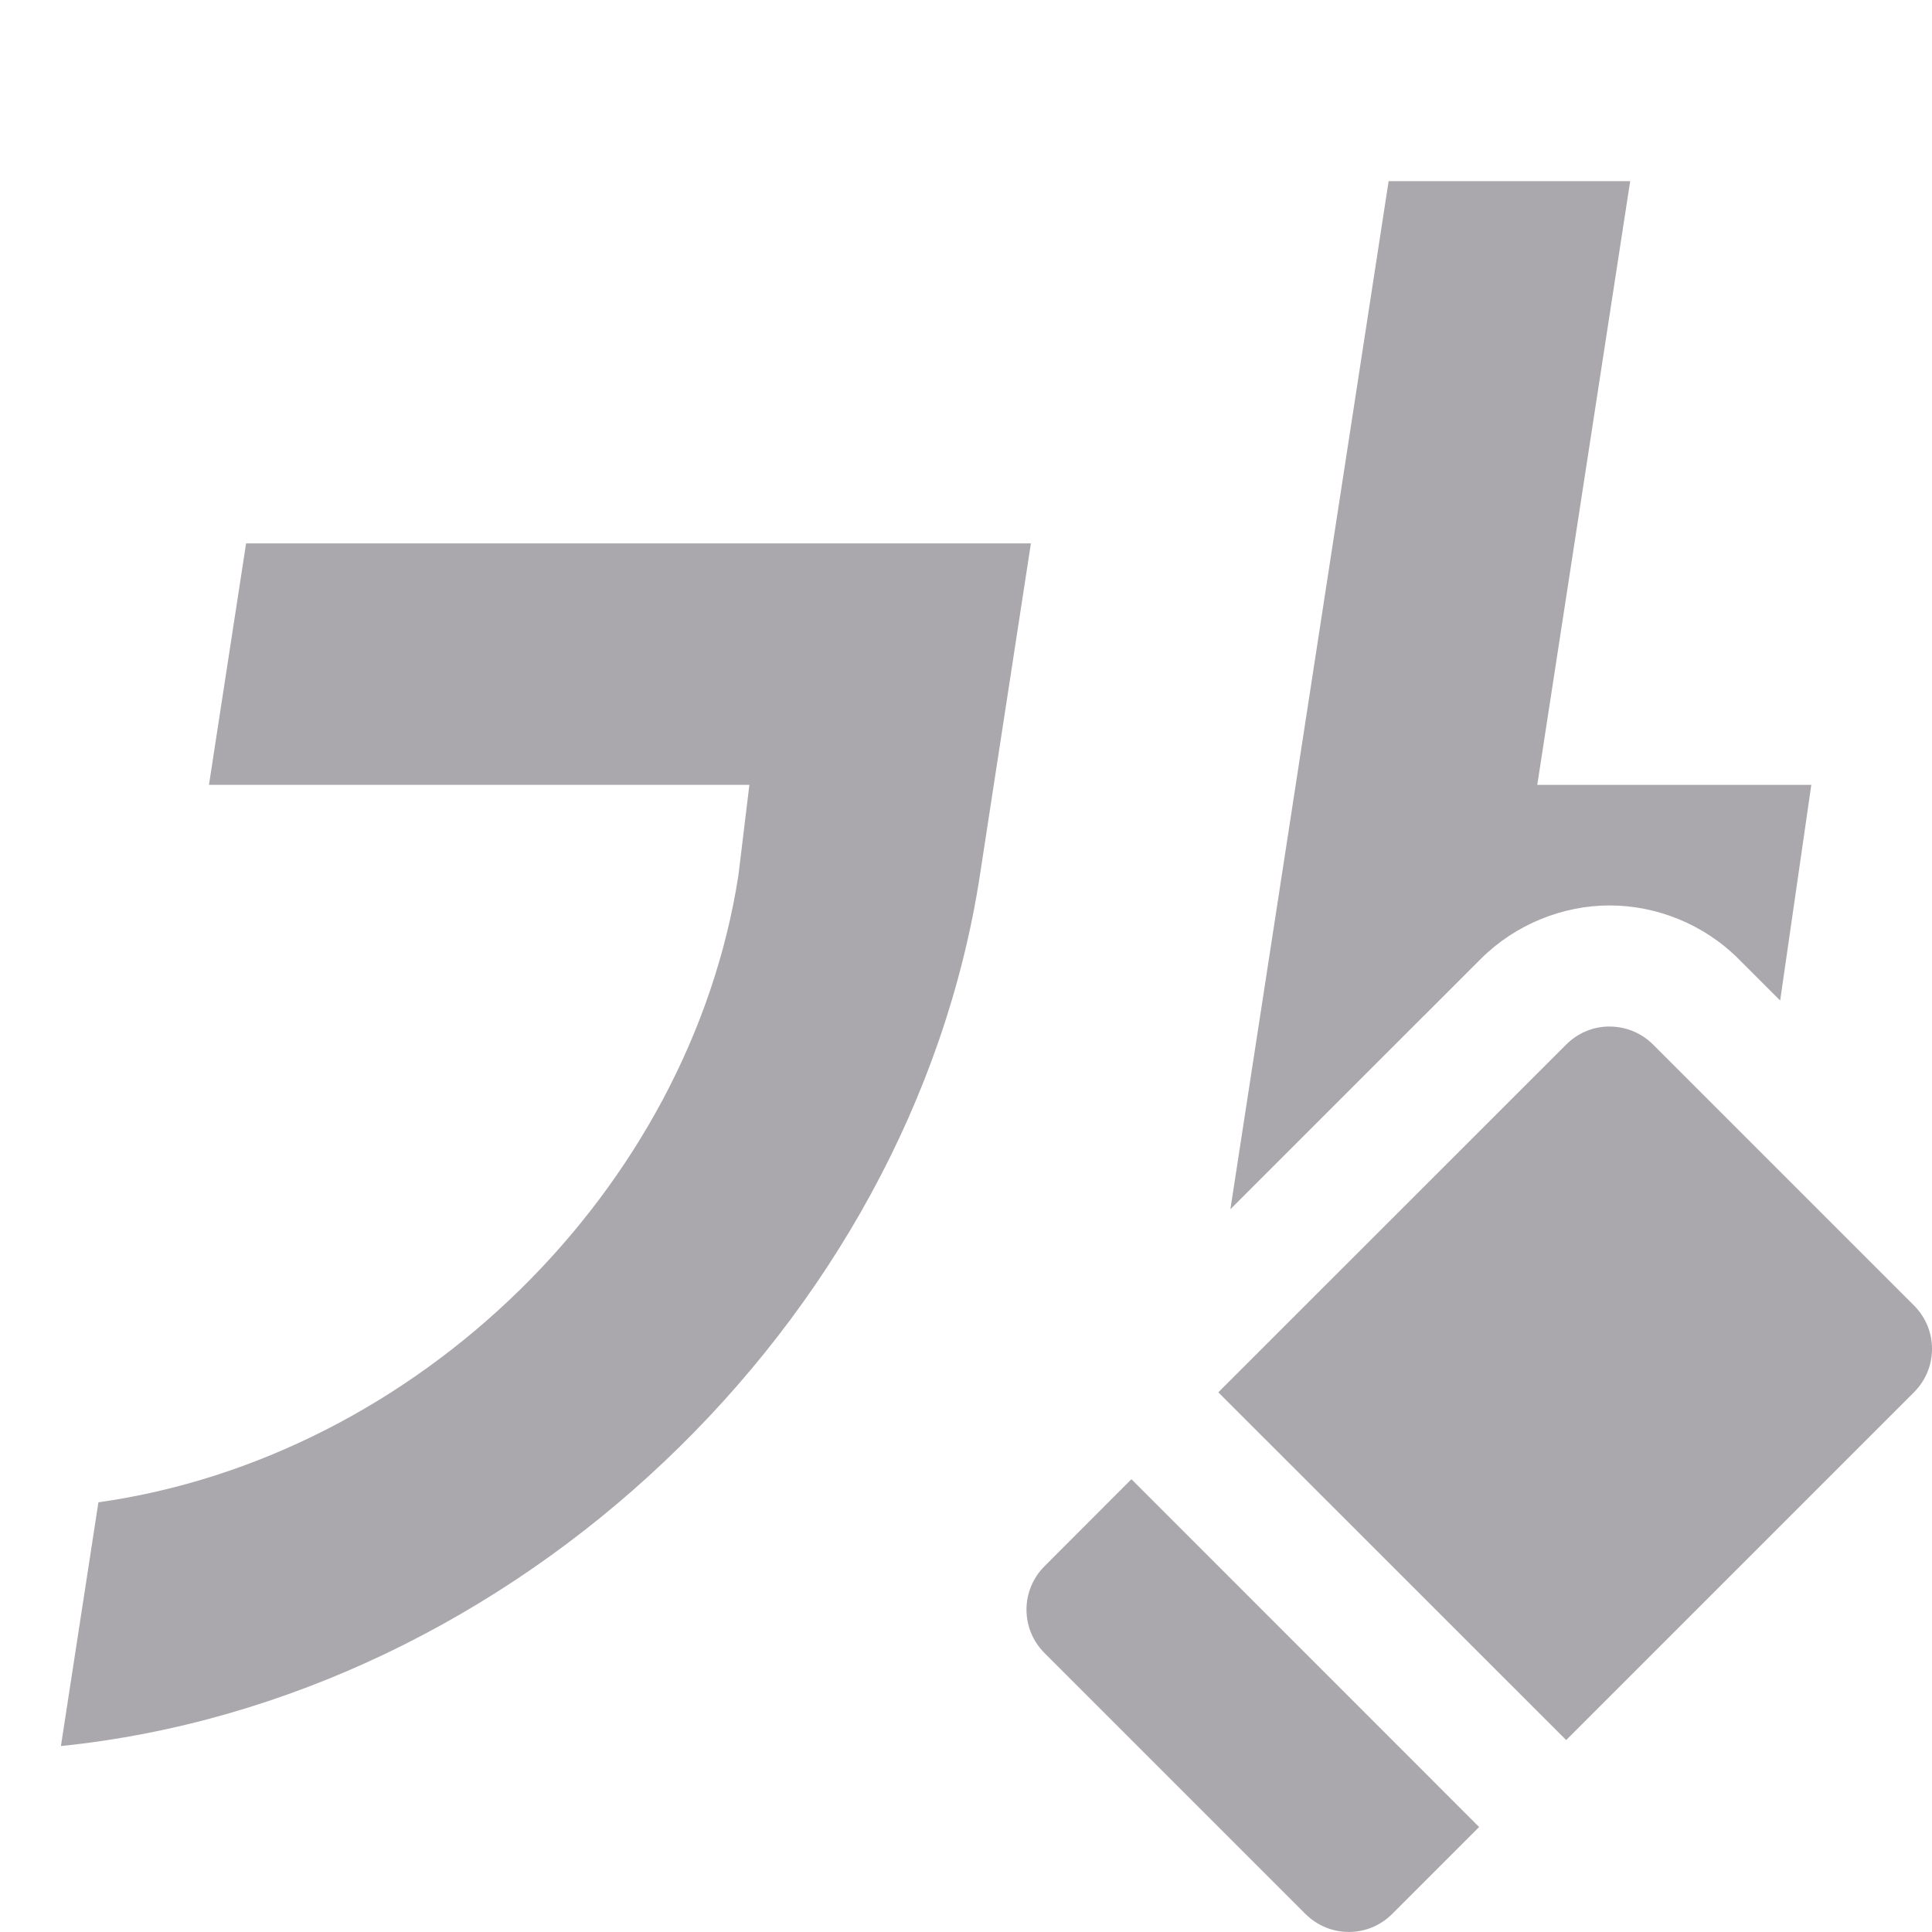 <svg viewBox="0 0 32 32" xmlns="http://www.w3.org/2000/svg"><path d="m23 3-2.621 17.029 4.146-4.145c.577-.577 1.364-.887 2.135-.887s1.555.305 2.137.887l.688.688.516-3.572h-4.539l1.539-10zm-18.924 6-.615 4h8.951l-.182 1.5c-.808 5.216-5.322 9.638-10.6 10.383l-.621 4.037c7.505-.768 14.076-6.993 15.221-14.42l.23-1.5.154-1 .461-3zm22.584 8.002c-.26 0-.519.099-.719.299l-5.762 5.76 5.762 5.76 5.76-5.76c.399-.399.399-1.041 0-1.439l-4.32-4.32c-.199-.199-.46-.299-.721-.299zm-7.92 7.498-1.439 1.441c-.399.399-.399 1.041 0 1.439l4.32 4.32c.399.399 1.041.399 1.439 0l1.439-1.439z" fill="#aaa8ac"/></svg>